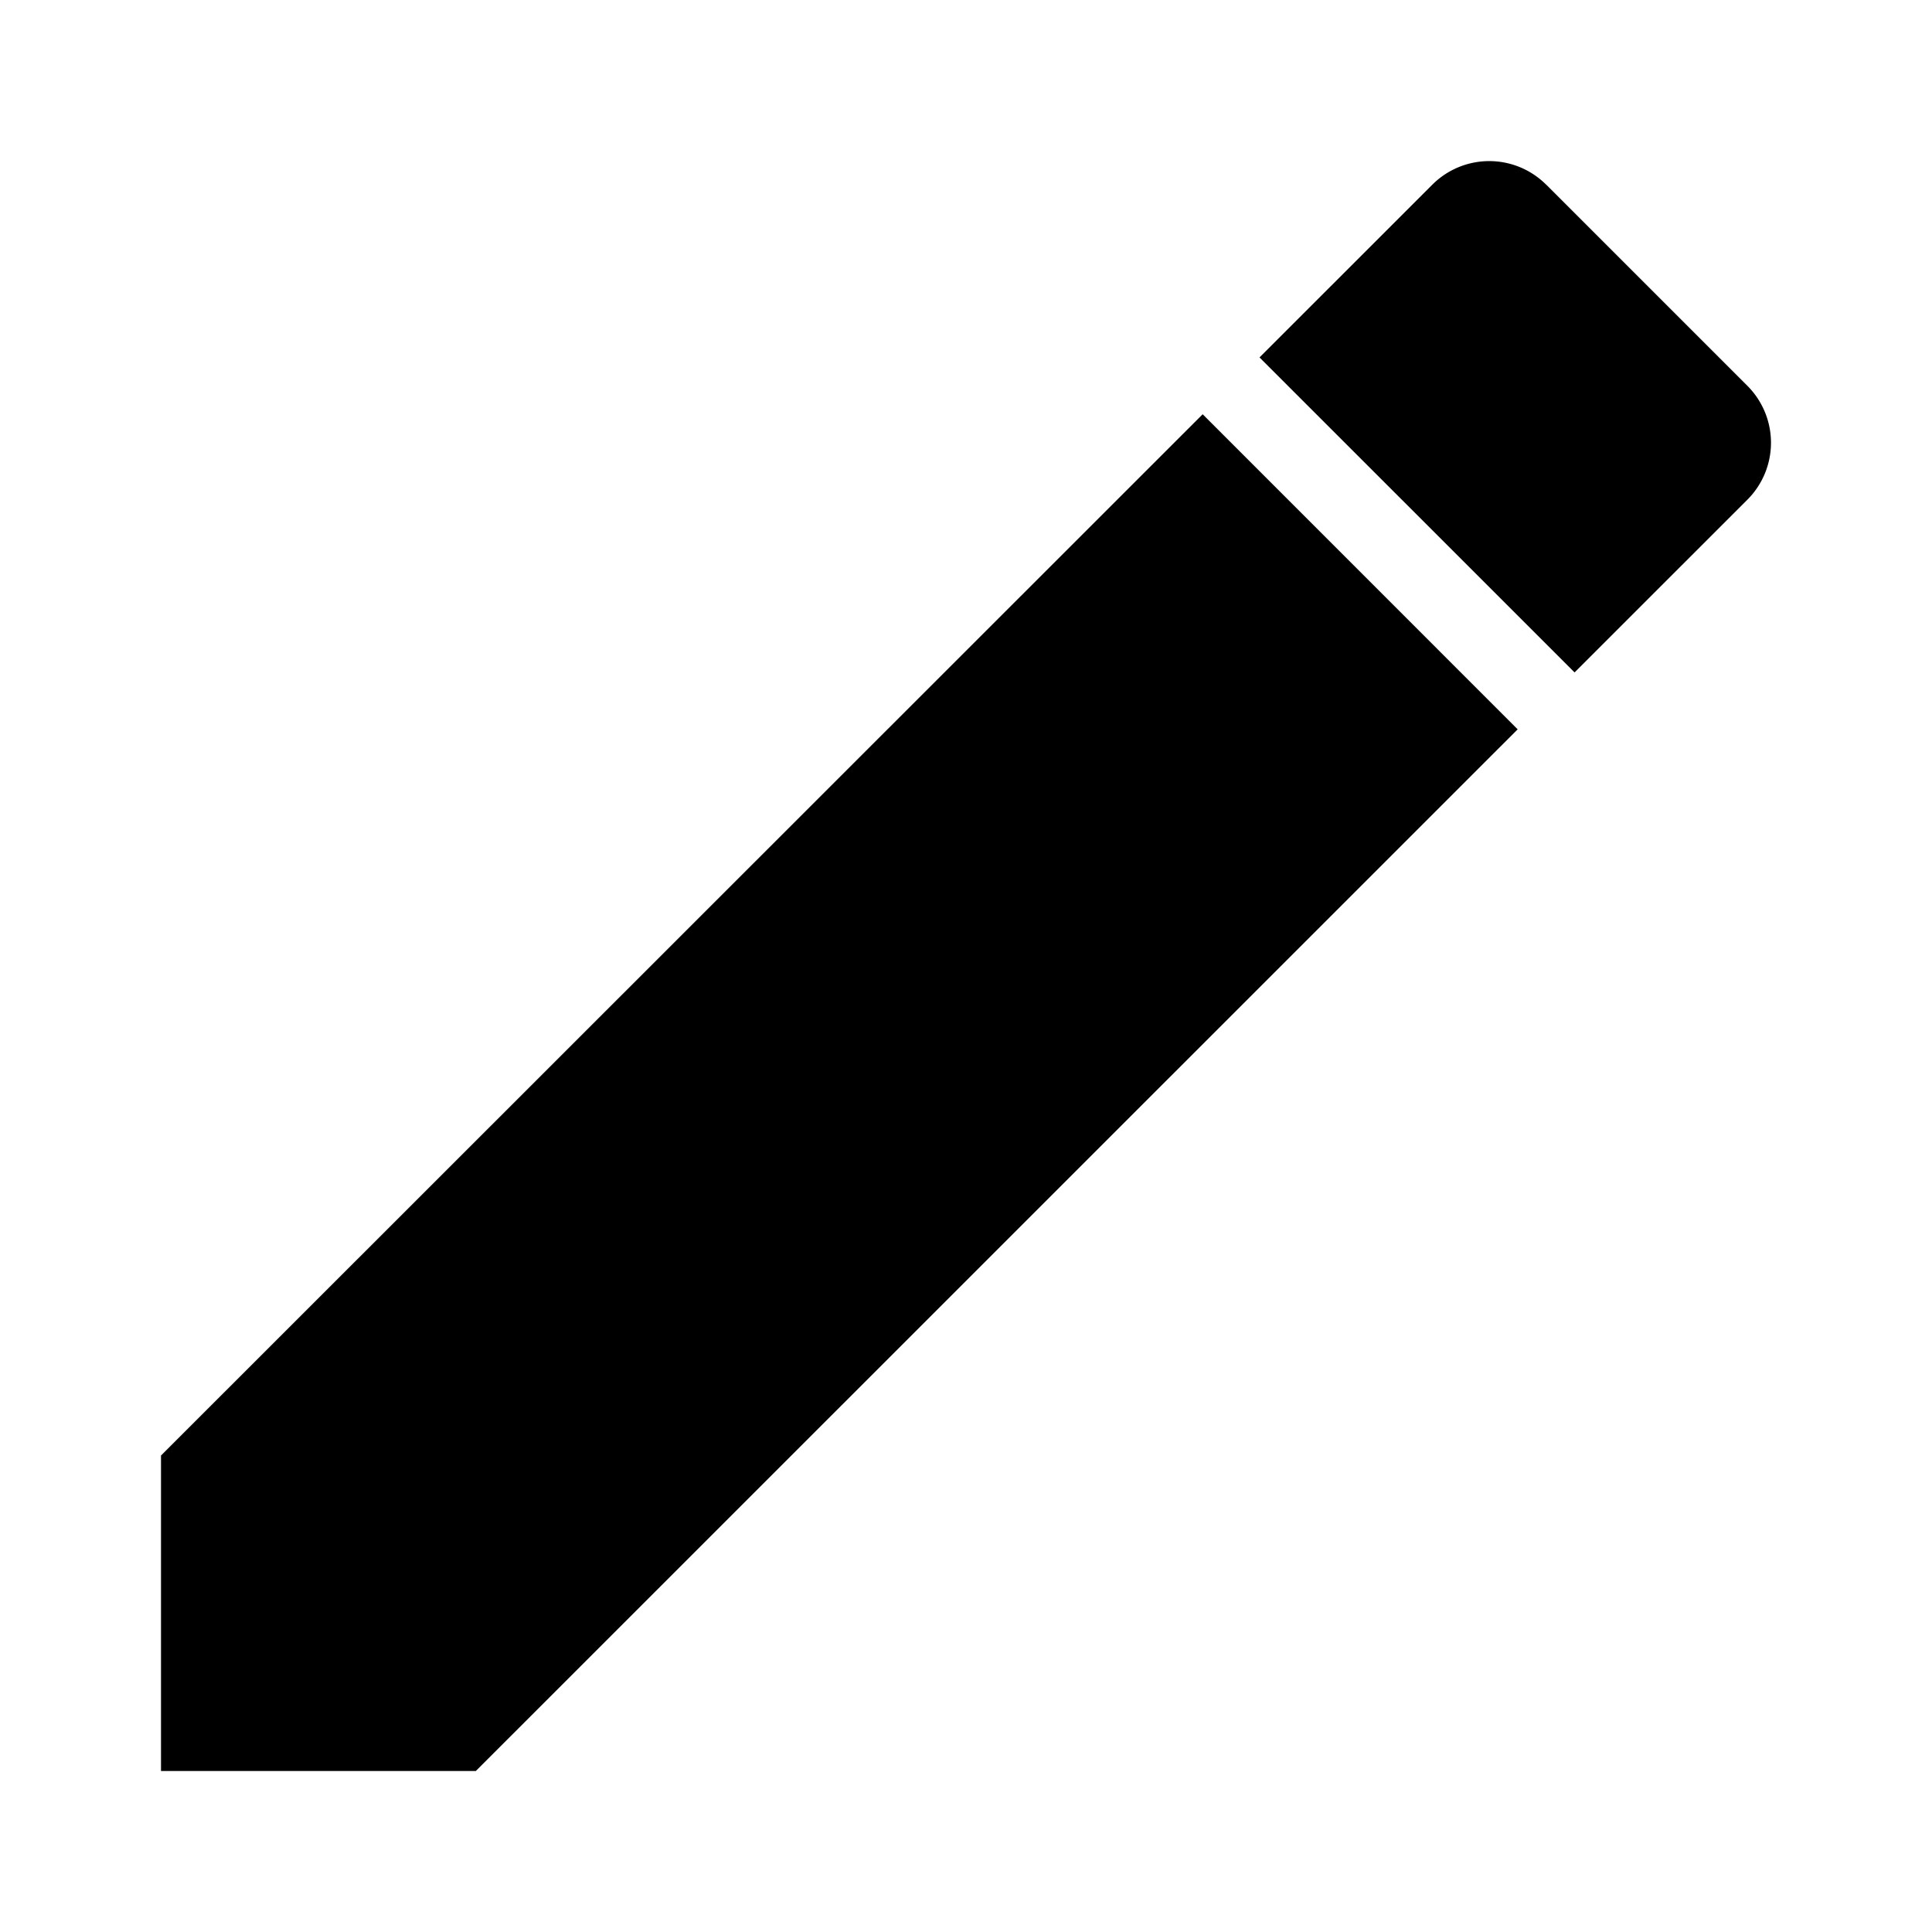 <svg width="24" height="24" viewBox="0 0 24 24">
   <path d="m19.207 2.293 2.5 2.5a1 1 0 0 1 0 1.414L19.56 8.353 15.646 4.44l2.147-2.146a1 1 0 0 1 1.414 0ZM14.94 5.146 2 18.081V22h3.911L18.853 9.06 14.94 5.146Z"/>
</svg>
